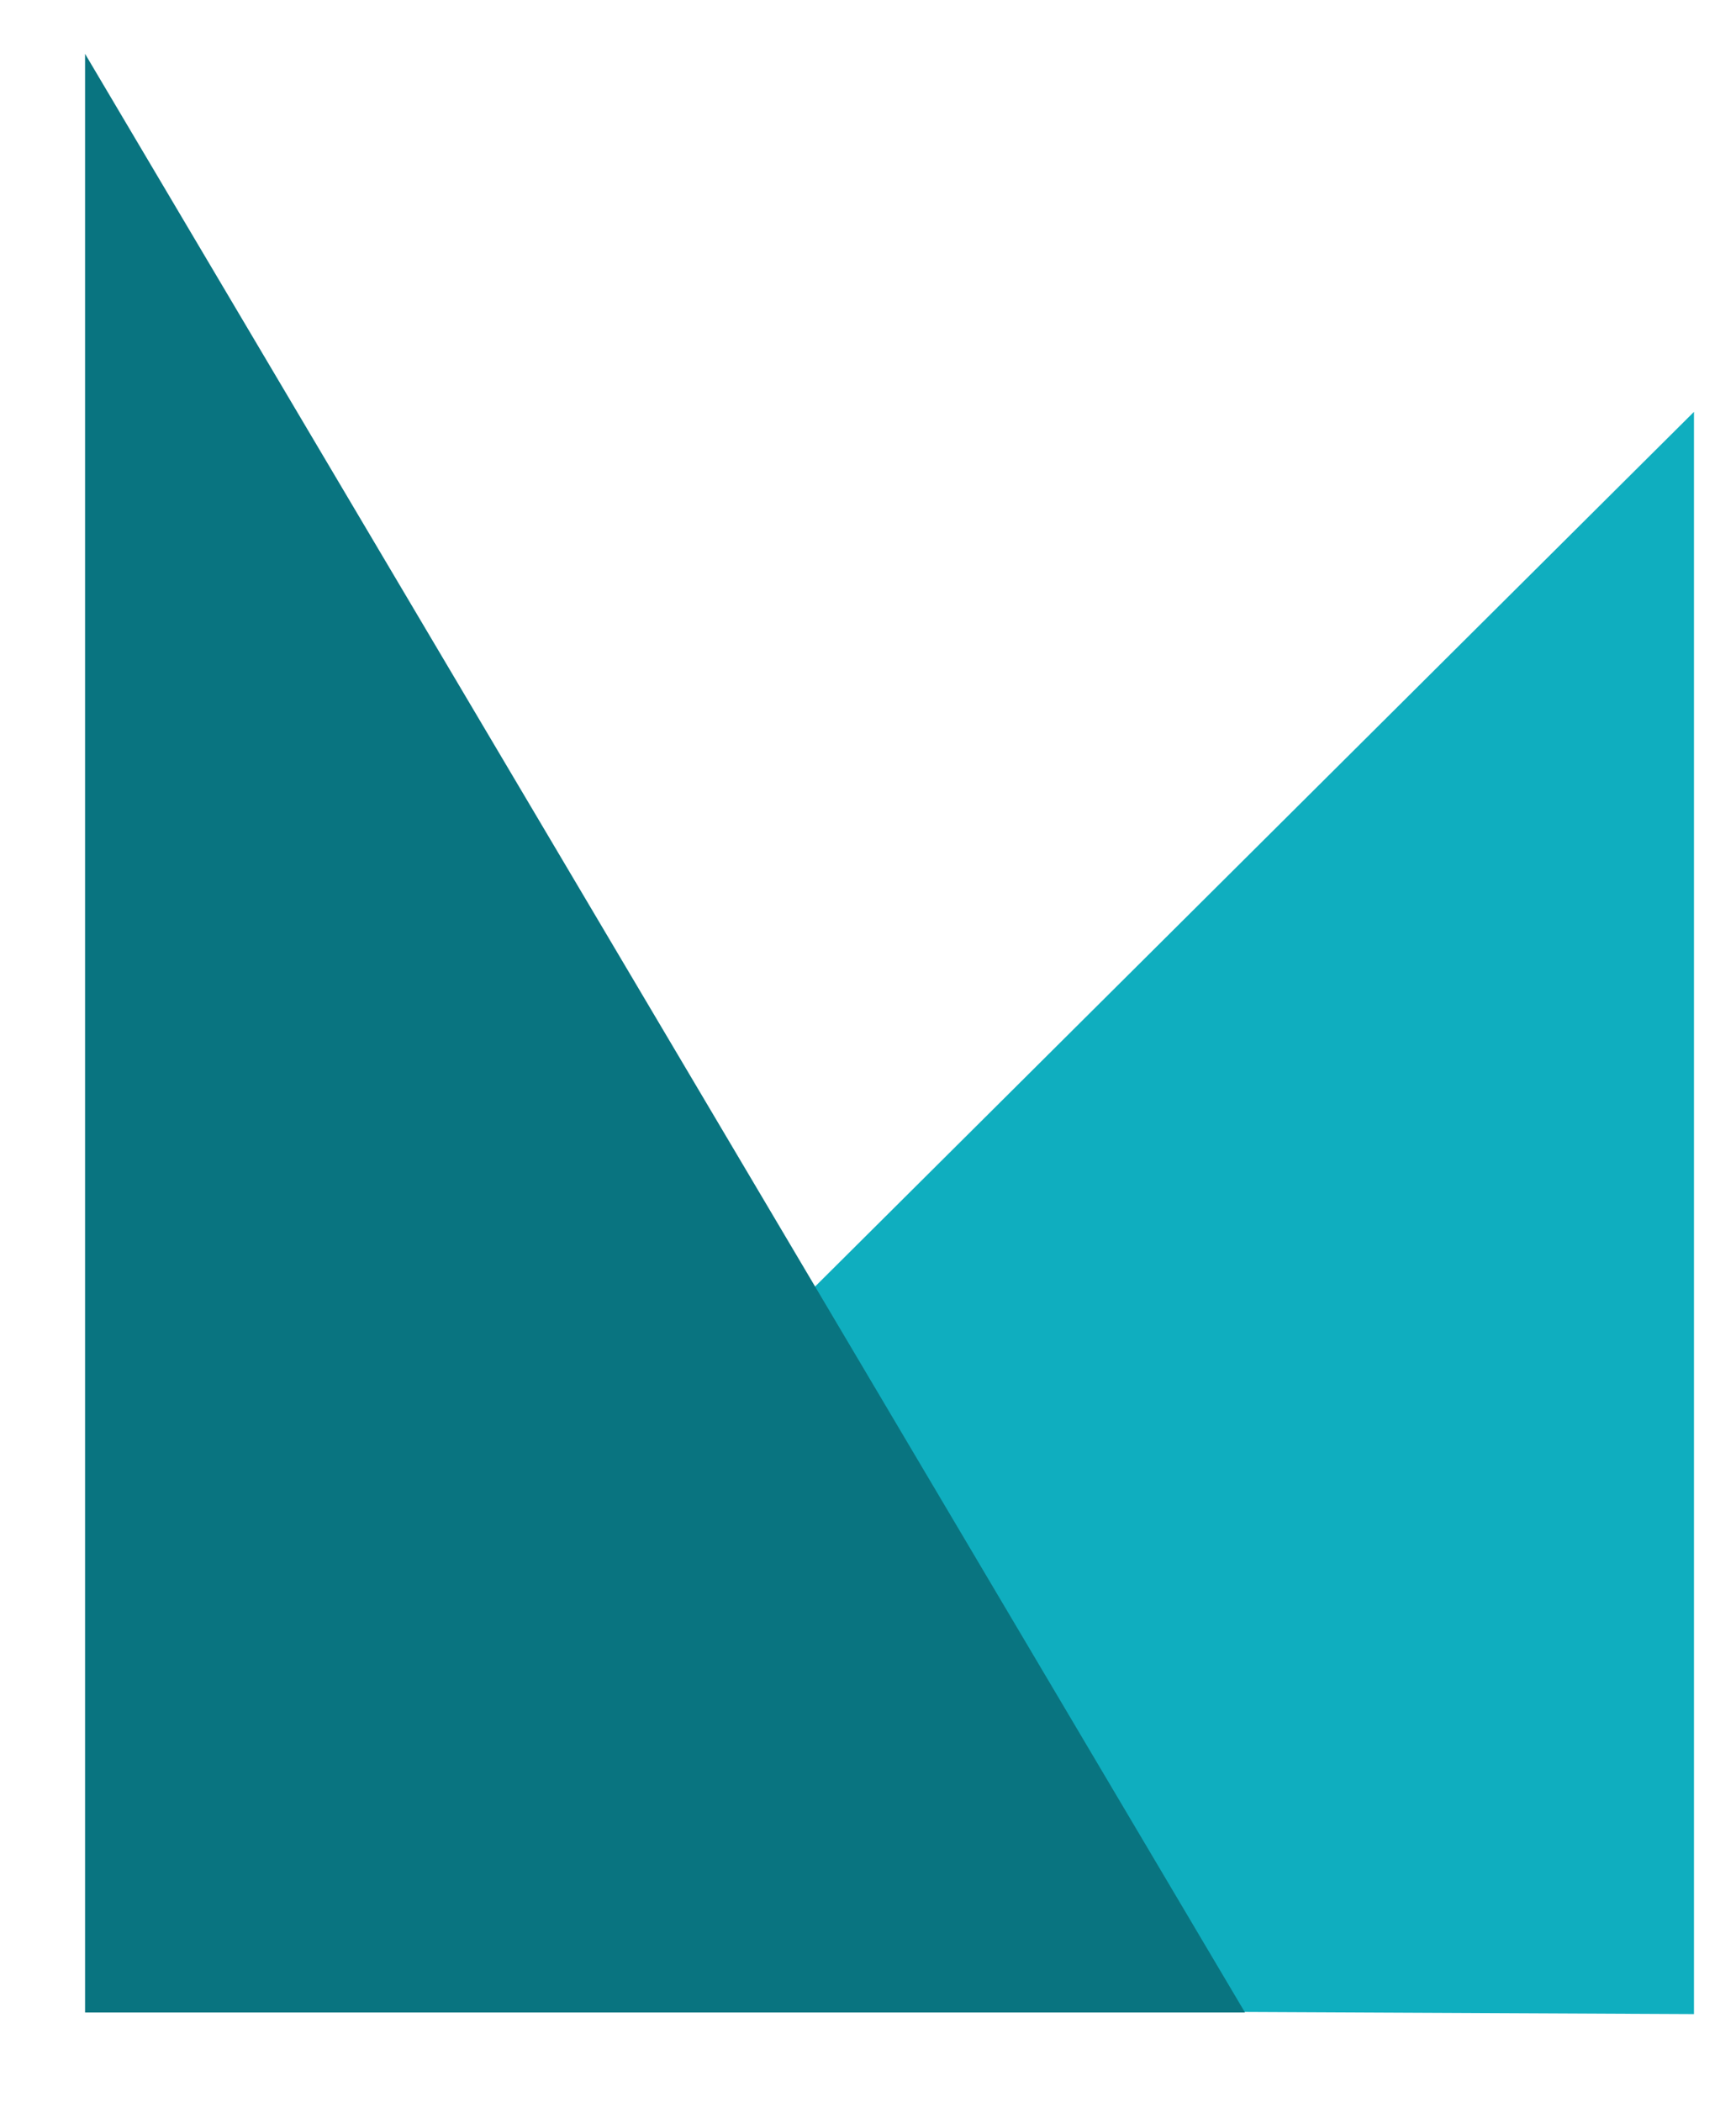 <?xml version="1.0" encoding="UTF-8"?>
<svg width="19px" height="23px" viewBox="0 0 19 23" version="1.1" xmlns="http://www.w3.org/2000/svg" xmlns:xlink="http://www.w3.org/1999/xlink">
    <!-- Generator: Sketch 53.2 (72643) - https://sketchapp.com -->
    <title>green identifier</title>
    <desc>Created with Sketch.</desc>
    <g id="2019-Redesign" stroke="none" stroke-width="1" fill="none" fill-rule="evenodd">
        <g id="portfolio" transform="translate(-80, -284)">
            <g id="green-identifier" transform="translate(80, 284)">
                <polygon id="Triangle-Copy-2" fill="#0FAEBF" points="18.54 4.506 18.54 22.036 1.004 21.952"></polygon>
                <polygon id="Triangle-Copy-3" fill="#097480" transform="translate(7.278, 11.304) rotate(-270) translate(-7.278, -11.304) " points="17.992 4.956 17.992 17.651 -3.437 17.651"></polygon>
            </g>
        </g>
    </g>
</svg>